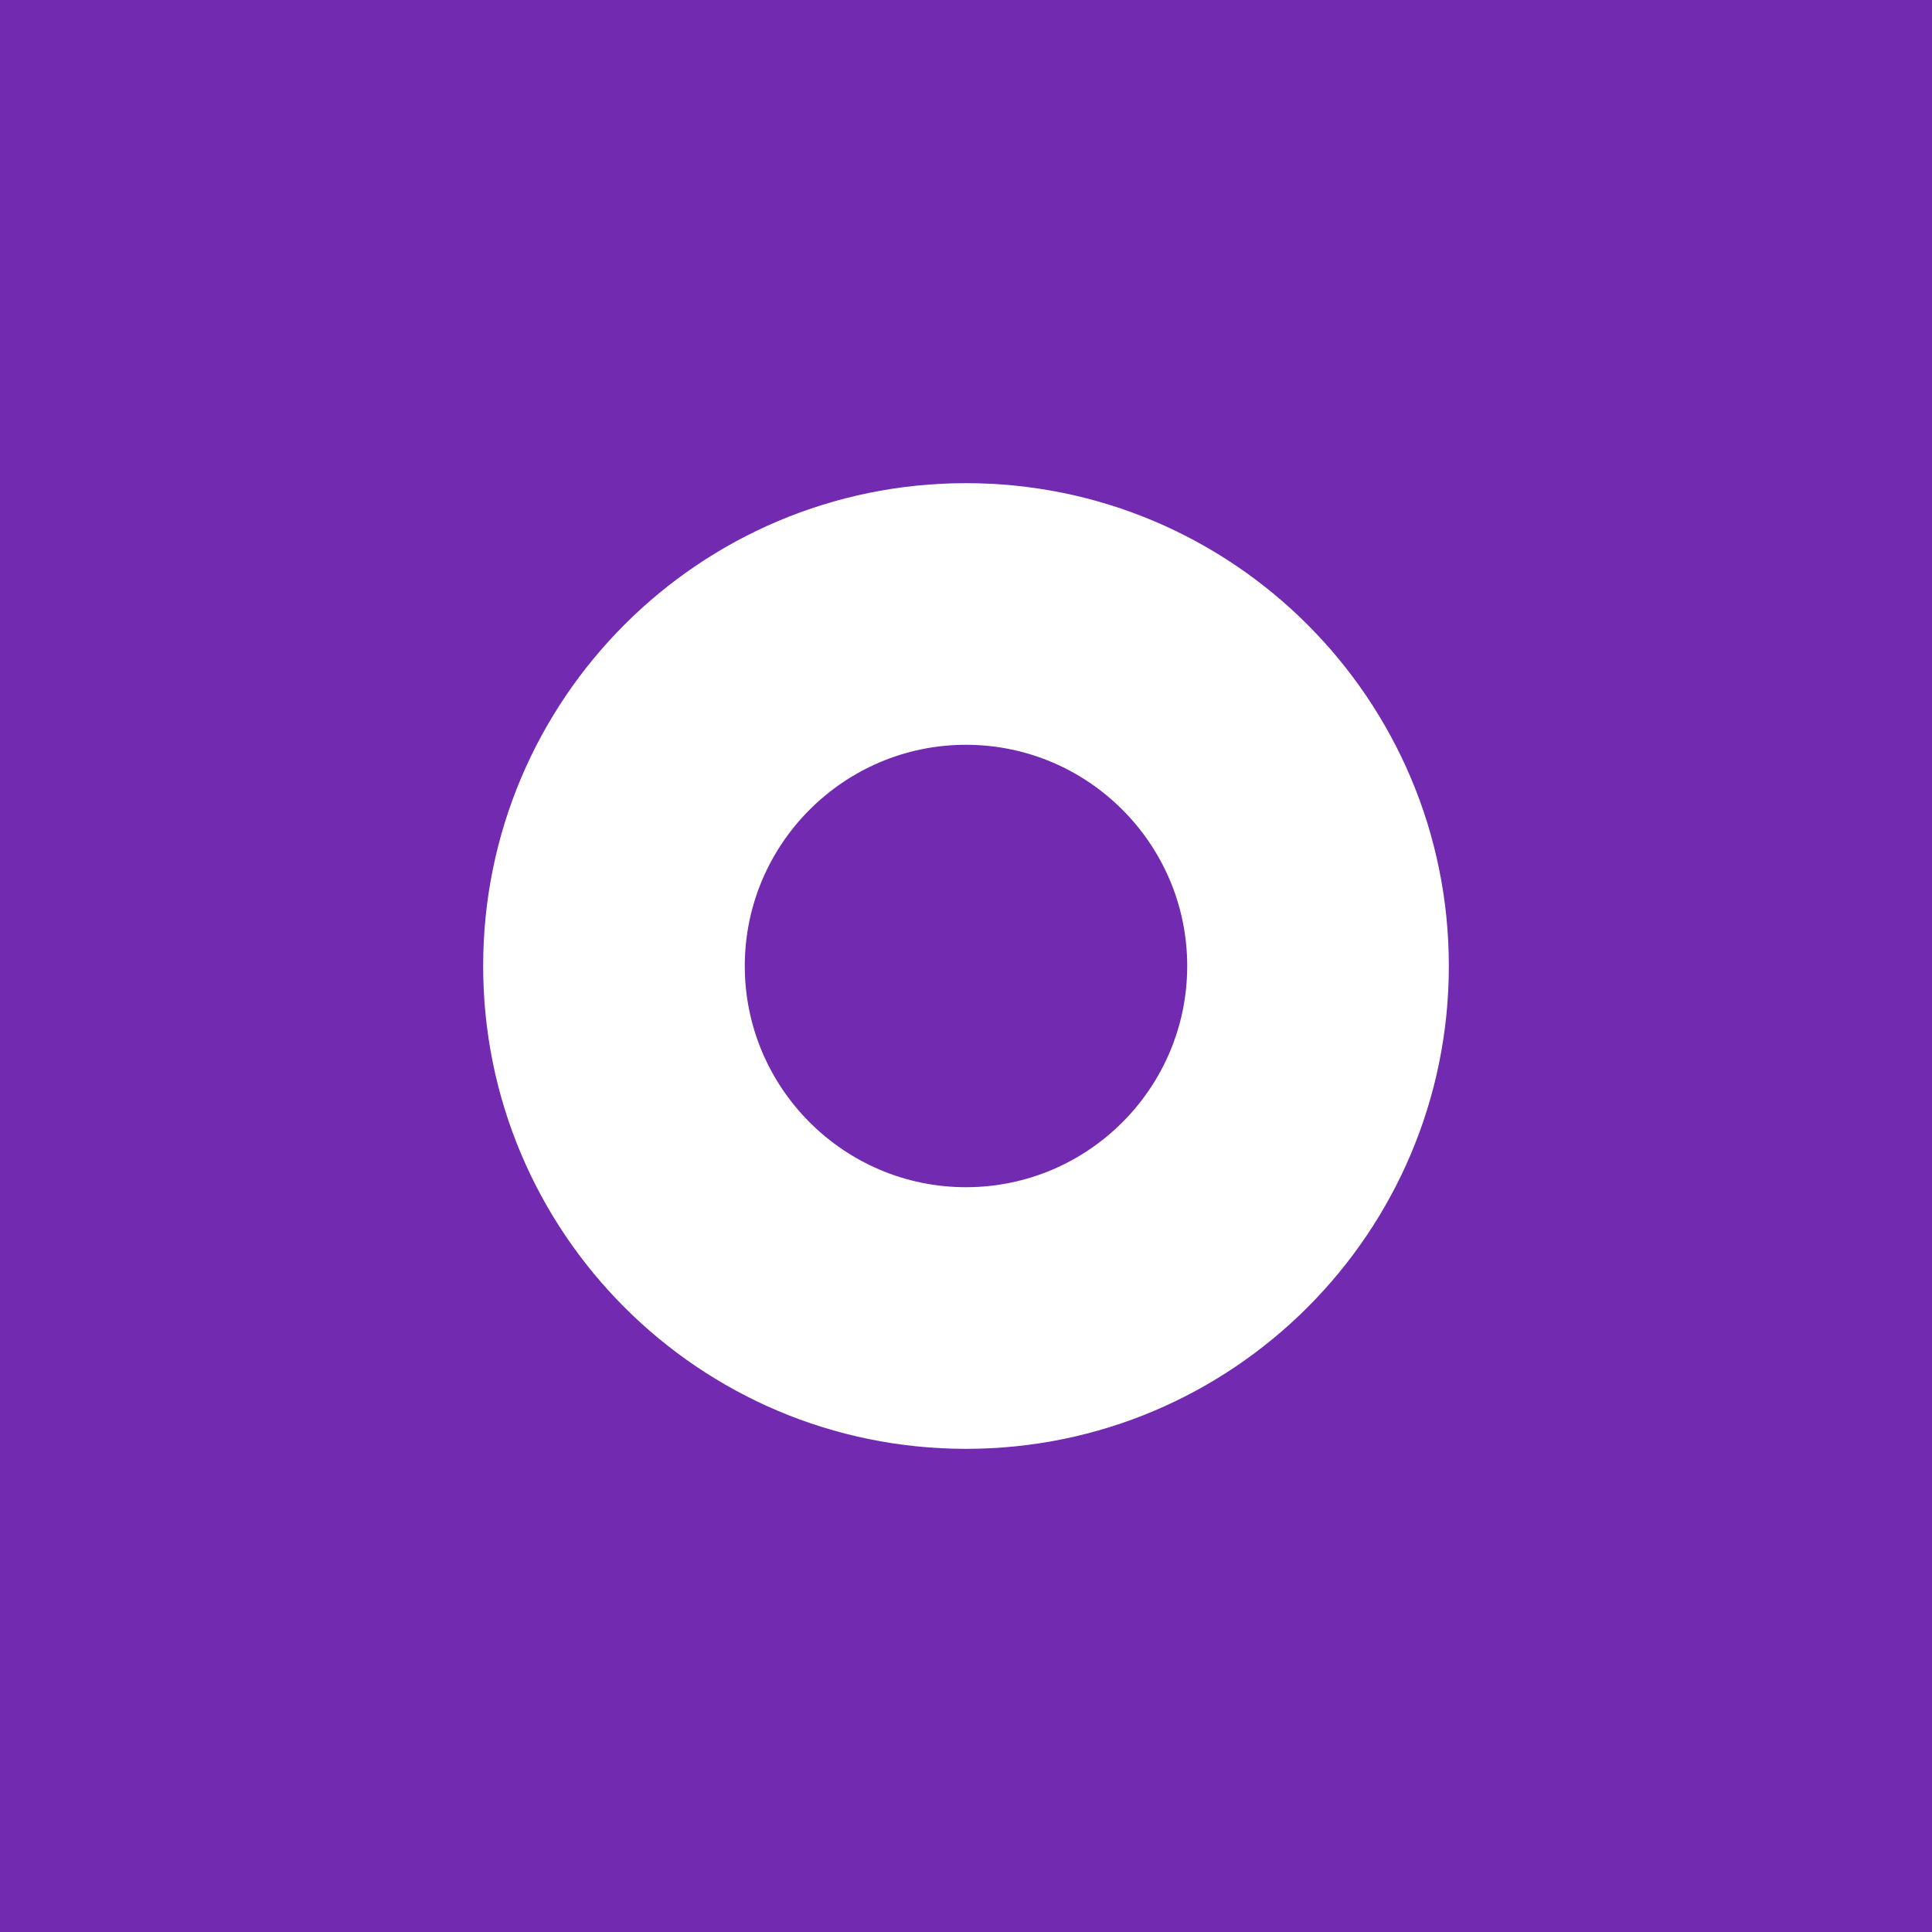 <?xml version="1.0" encoding="utf-8"?>
<!-- Generator: Adobe Illustrator 23.0.3, SVG Export Plug-In . SVG Version: 6.00 Build 0)  -->
<svg version="1.1" id="Layer_1" xmlns="http://www.w3.org/2000/svg" xmlns:xlink="http://www.w3.org/1999/xlink" x="0px" y="0px"
	 viewBox="0 0 24 24" style="enable-background:new 0 0 24 24;" xml:space="preserve">
<style type="text/css">
	.st0{fill:#A70000;}
	.st1{fill:#00A7FF;}
	.st2{fill:#E1FF33;}
	.st3{fill:none;}
	.st4{fill:#002B7C;}
	.st5{fill:#FFFFFF;}
	.st6{fill:#722AB1;}
	.st7{fill:#005F58;}
	.st8{fill:#2CFF86;}
	.st9{fill:#FF7474;}
</style>
<rect class="st6" width="24" height="24"/>
<circle class="st3" cx="12" cy="12" r="5.998"/>
<path class="st5" d="M12,9.252c1.515,0,2.748,1.233,2.748,2.748S13.515,14.748,12,14.748S9.252,13.515,9.252,12
	S10.485,9.252,12,9.252 M12,6.002c-3.313,0-5.998,2.685-5.998,5.998c0,3.313,2.685,5.998,5.998,5.998
	c3.313,0,5.998-2.685,5.998-5.998C17.998,8.687,15.313,6.002,12,6.002L12,6.002z"/>
</svg>
